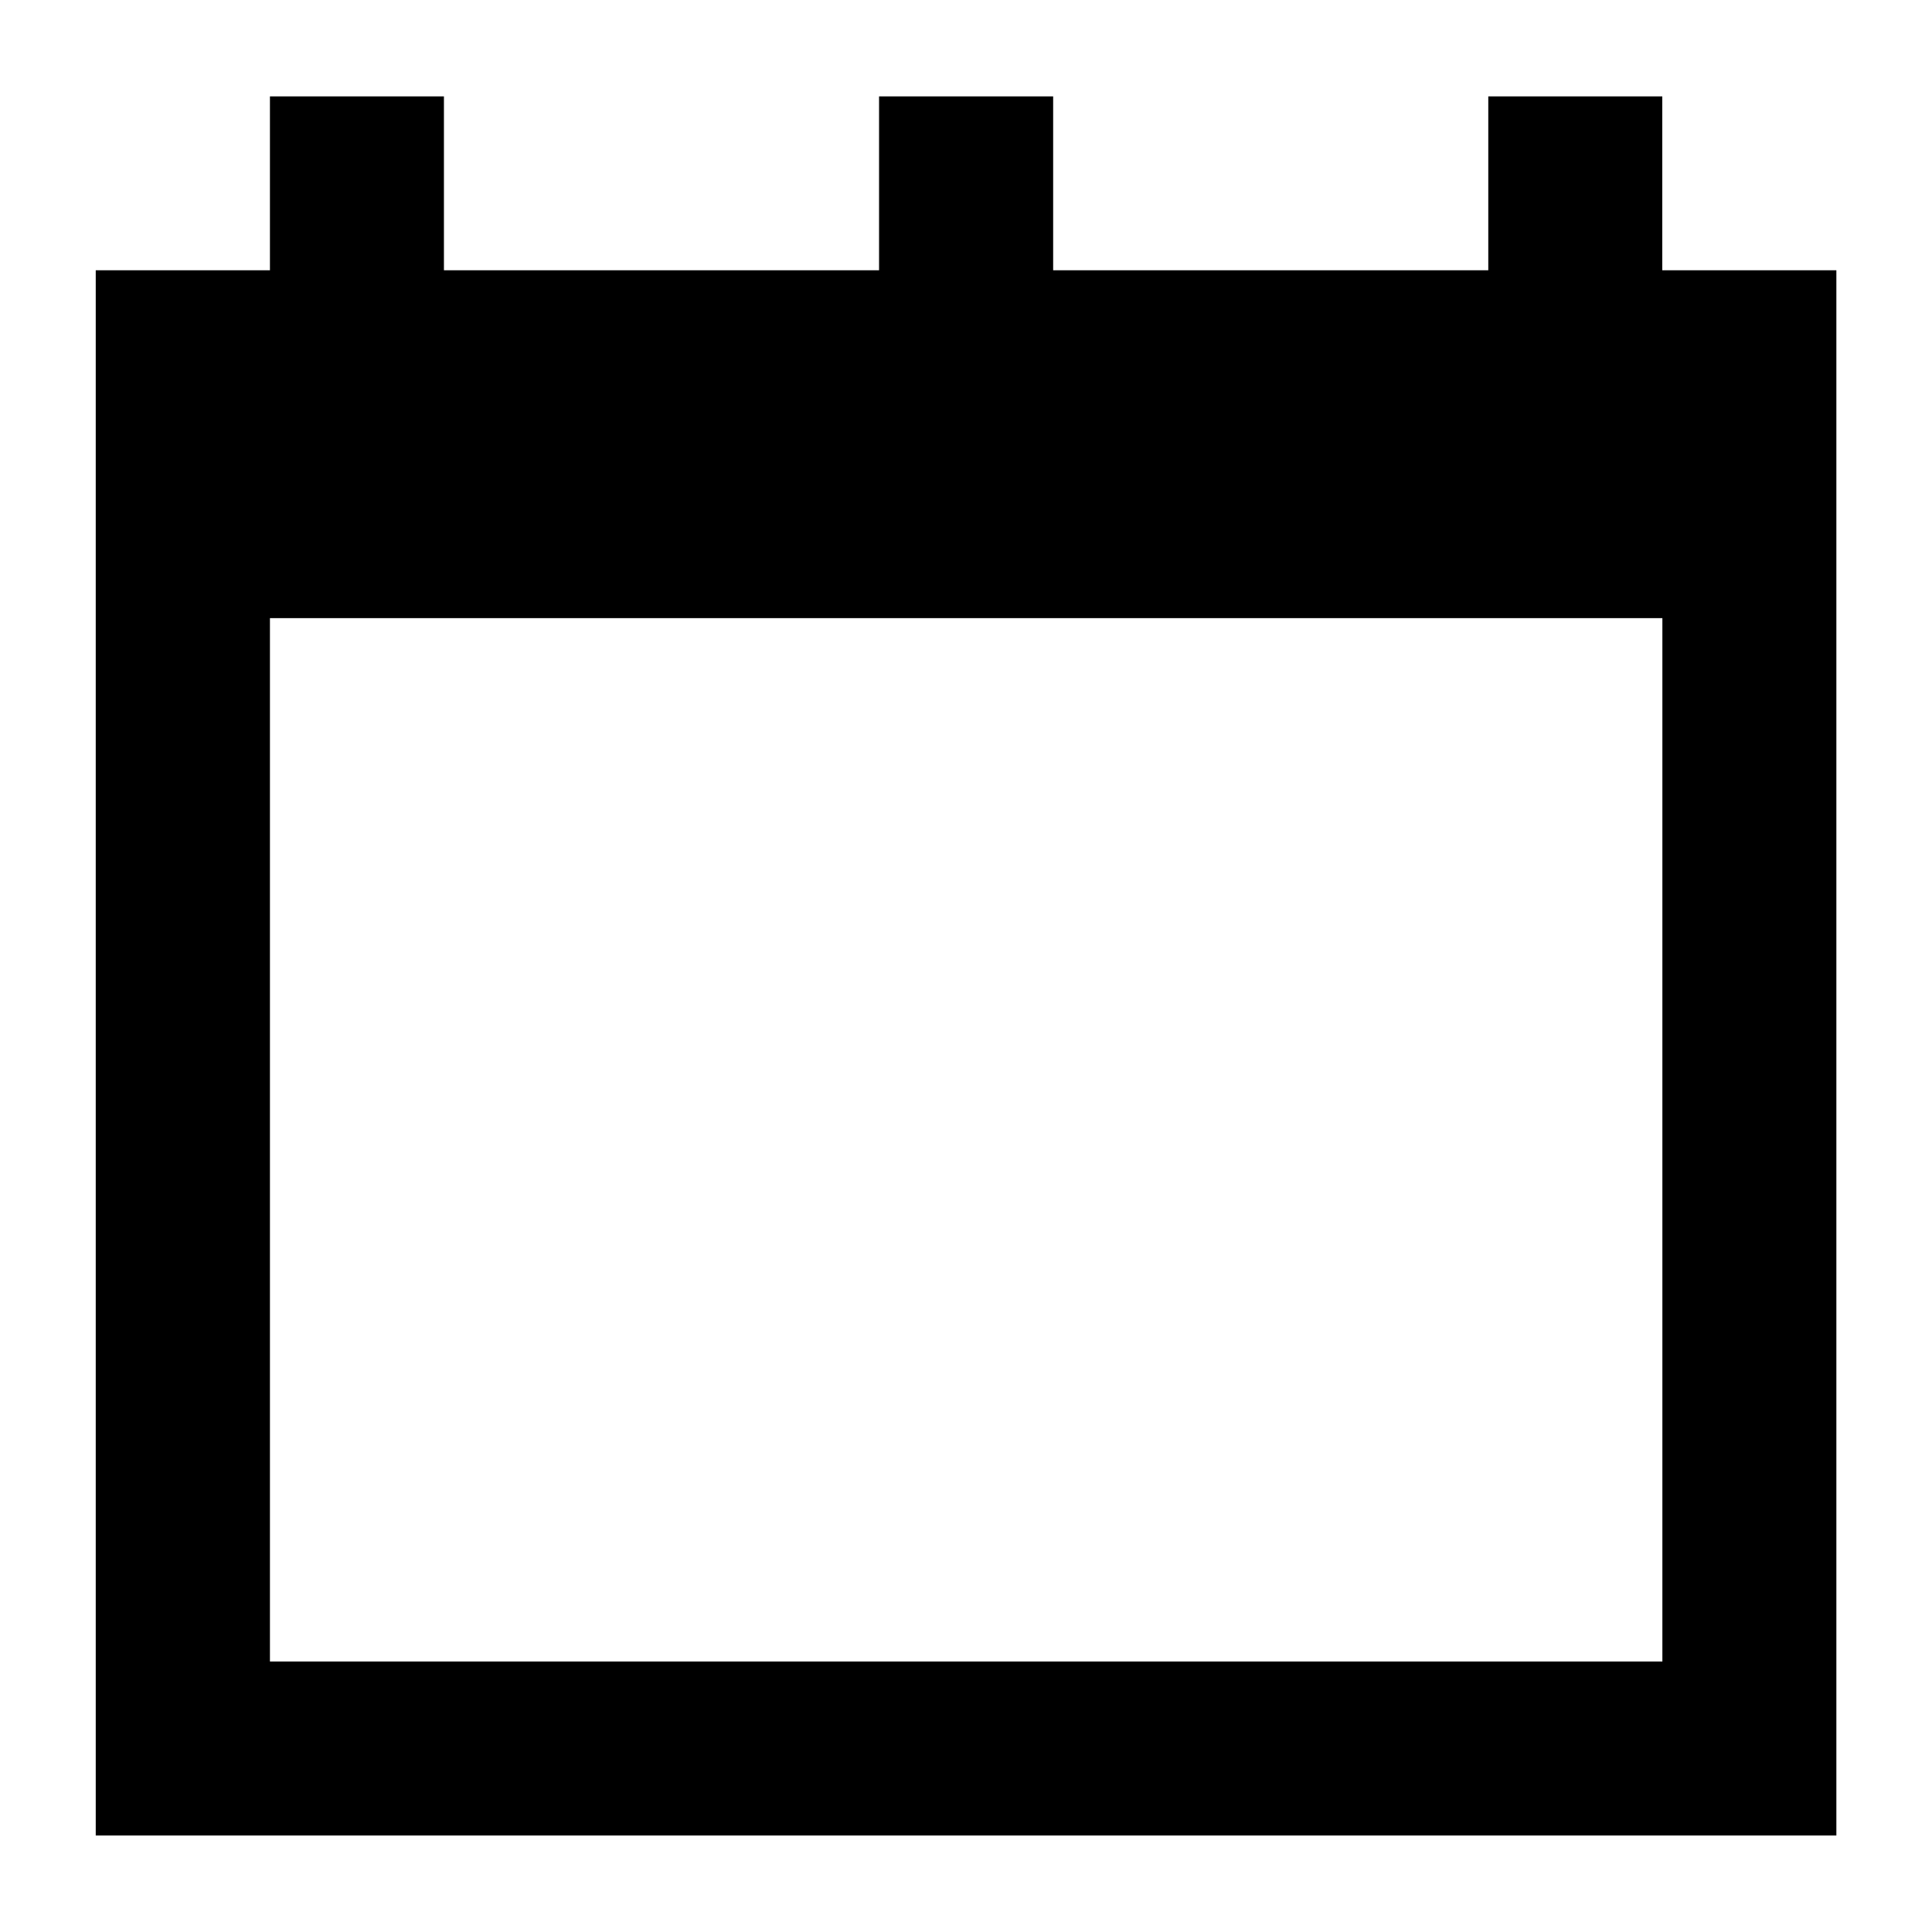 <?xml version="1.0" encoding="utf-8"?>
<!-- Generator: Adobe Illustrator 15.1.0, SVG Export Plug-In . SVG Version: 6.00 Build 0)  -->
<!DOCTYPE svg PUBLIC "-//W3C//DTD SVG 1.1//EN" "http://www.w3.org/Graphics/SVG/1.1/DTD/svg11.dtd">
<svg version="1.1" id="Layer_1" xmlns="http://www.w3.org/2000/svg" xmlns:xlink="http://www.w3.org/1999/xlink" x="0px" y="0px"
	 width="18px" height="18px" viewBox="0 0 18 18" enable-background="new 0 0 18 18" xml:space="preserve">
<path d="M15.487,2.518v-1.62h-1.621v1.62H9.812v-1.62H8.19v1.62H4.136v-1.62H2.515v1.62H0.892v14.583h16.217V2.518H15.487z
	 M15.487,15.48H2.515V5.759h12.973V15.48z"/>
</svg>
